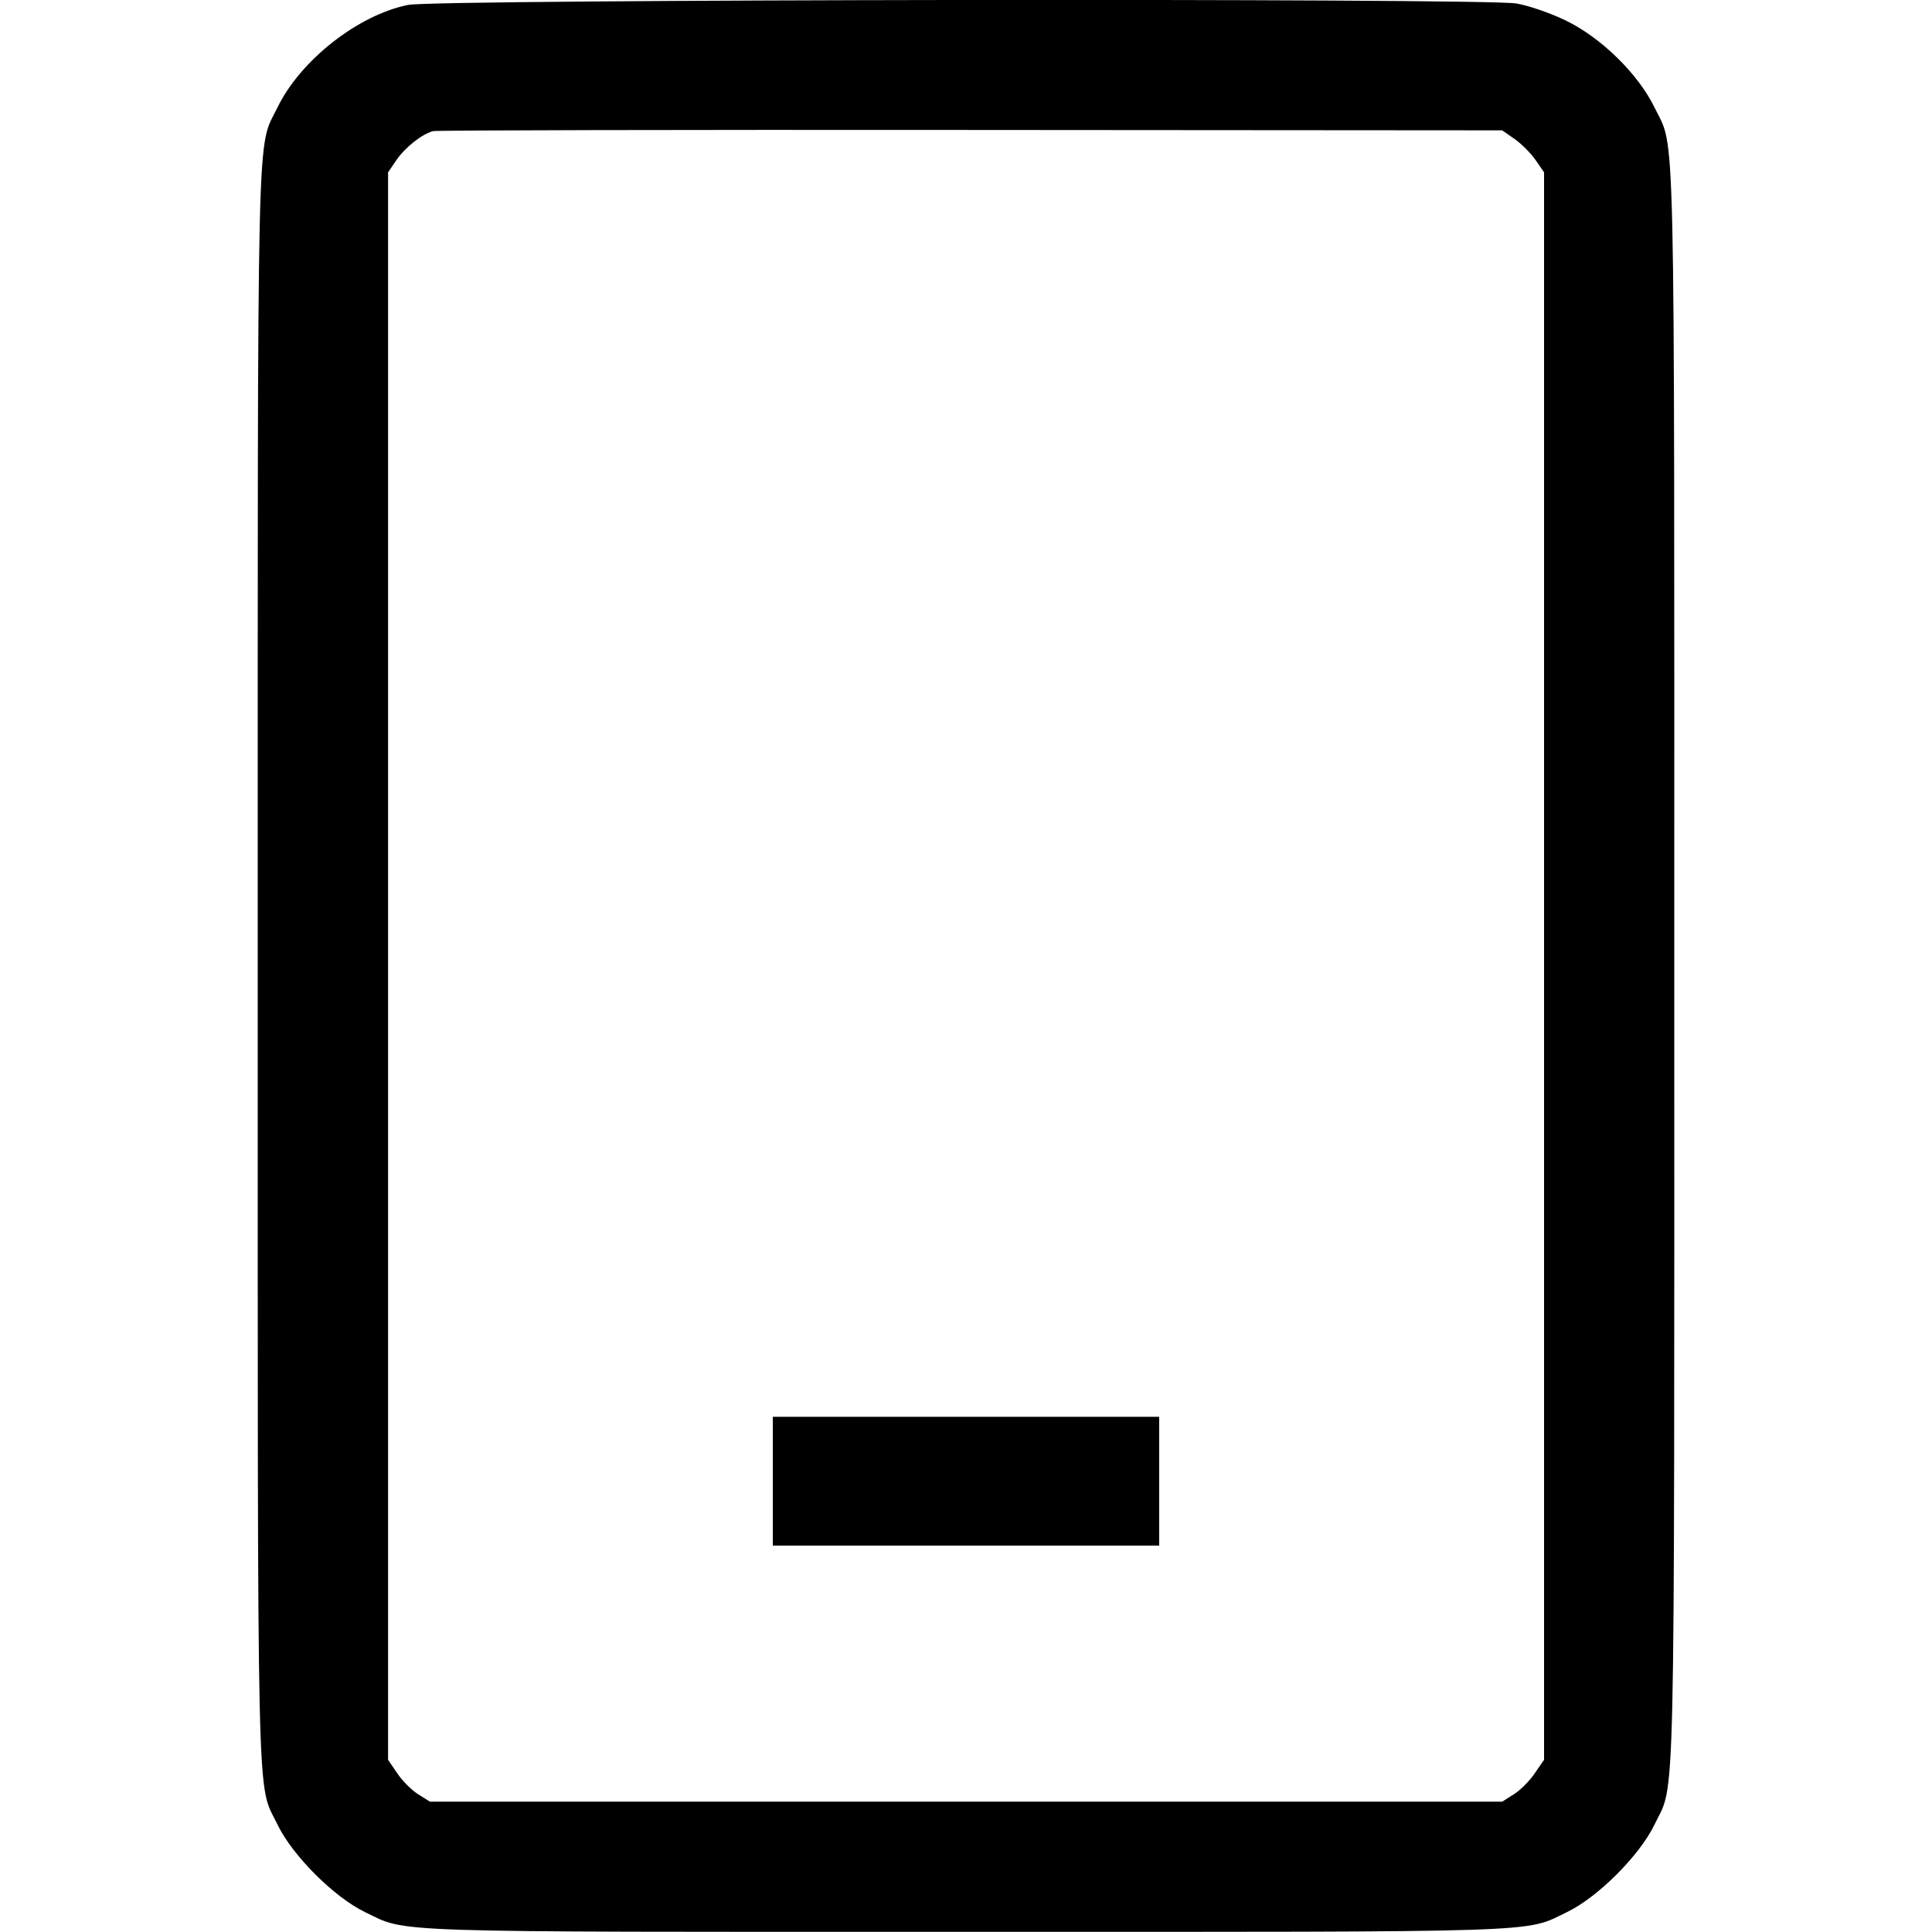 <svg fill="none" viewBox="0 0 15 15" xmlns="http://www.w3.org/2000/svg"><path d="M3.169 0.038 C 2.780 0.116,2.332 0.468,2.154 0.835 C 1.991 1.173,2.001 0.733,2.001 7.500 C 2.001 14.266,1.991 13.826,2.154 14.165 C 2.269 14.405,2.595 14.731,2.835 14.846 C 3.169 15.007,2.929 14.999,7.500 14.999 C 12.071 14.999,11.831 15.007,12.165 14.846 C 12.405 14.731,12.731 14.405,12.846 14.165 C 13.009 13.826,12.999 14.266,12.999 7.500 C 12.999 0.733,13.009 1.173,12.846 0.835 C 12.719 0.573,12.426 0.287,12.150 0.156 C 12.033 0.100,11.864 0.042,11.773 0.027 C 11.511 -0.016,3.392 -0.006,3.169 0.038 M11.759 1.079 C 11.811 1.115,11.885 1.189,11.921 1.241 L 11.988 1.338 11.988 7.500 L 11.988 13.663 11.915 13.769 C 11.876 13.827,11.803 13.900,11.753 13.931 L 11.663 13.988 7.500 13.988 L 3.338 13.988 3.247 13.931 C 3.197 13.900,3.124 13.827,3.085 13.769 L 3.013 13.663 3.013 7.500 L 3.013 1.338 3.079 1.241 C 3.148 1.142,3.277 1.040,3.363 1.018 C 3.390 1.011,5.269 1.007,7.538 1.009 L 11.663 1.012 11.759 1.079 M6.000 11.500 L 6.000 12.000 7.500 12.000 L 9.000 12.000 9.000 11.500 L 9.000 11.000 7.500 11.000 L 6.000 11.000 6.000 11.500 " stroke="none" fill-rule="evenodd" fill="black"></path></svg>
